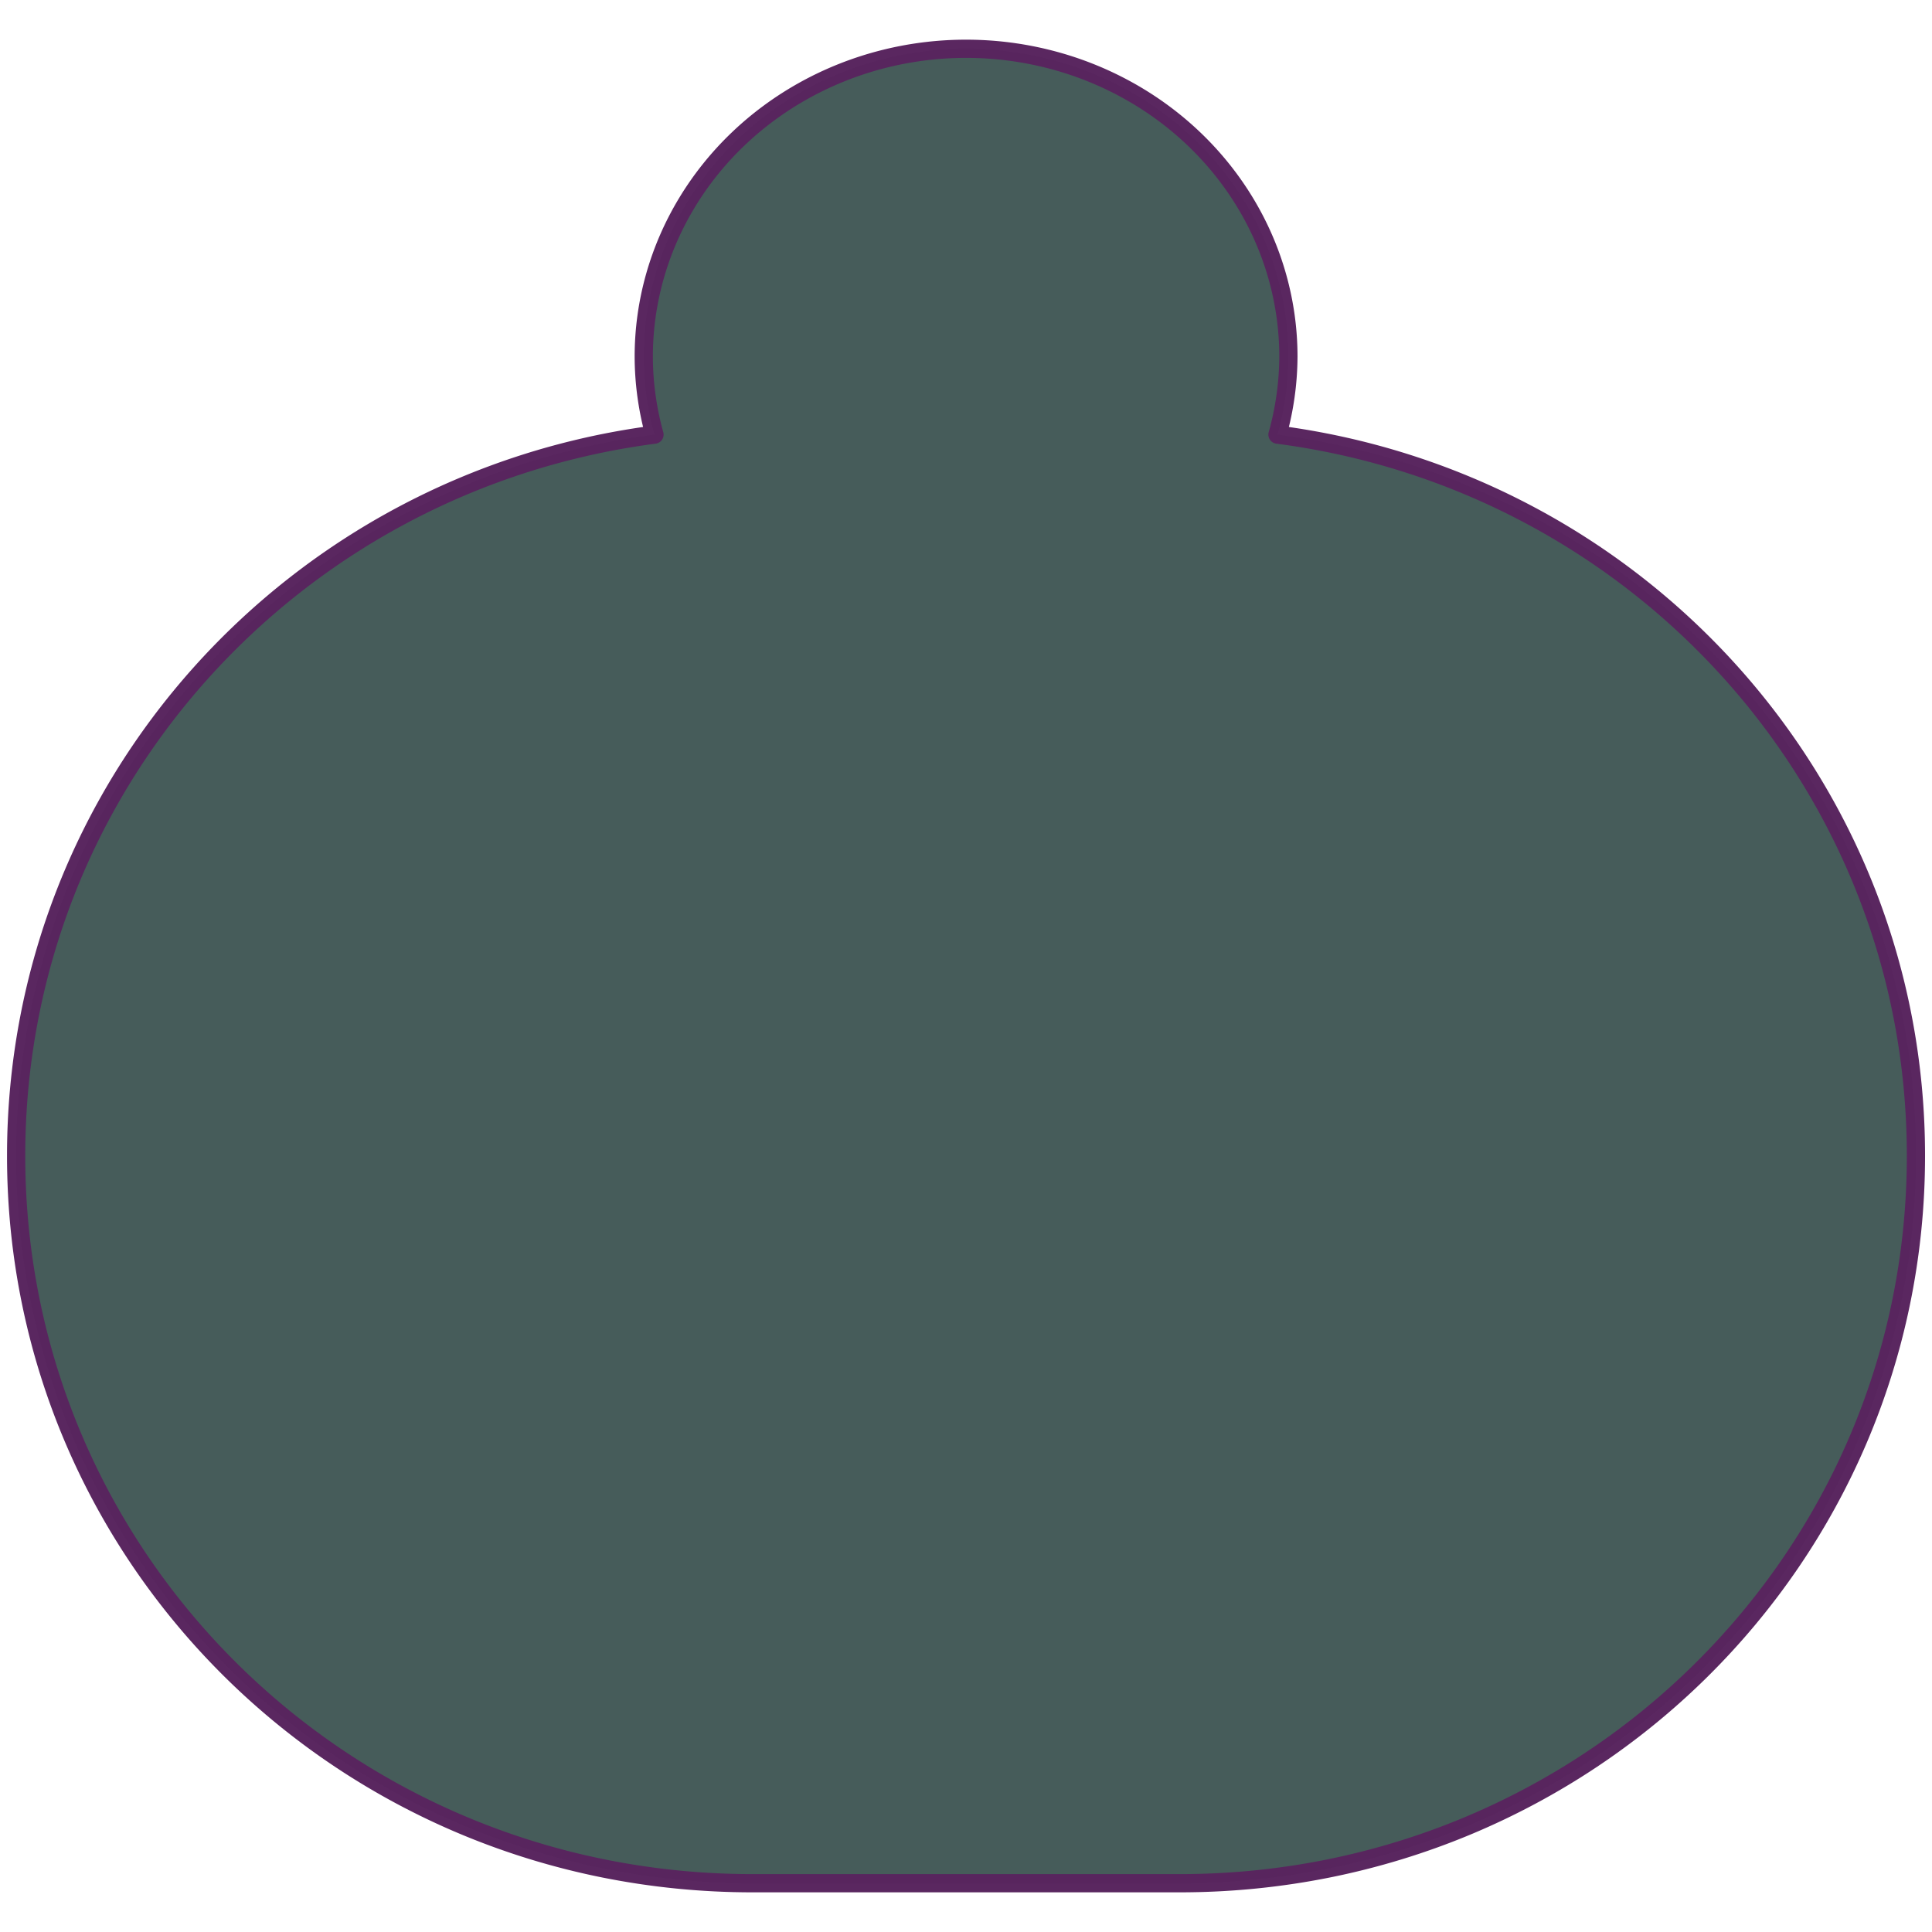 <?xml version="1.0" encoding="UTF-8" standalone="no"?>
<!-- Created with Inkscape (http://www.inkscape.org/) -->

<svg
   xmlns:dc="http://purl.org/dc/elements/1.1/"
   xmlns:cc="http://creativecommons.org/ns#"
   xmlns:rdf="http://www.w3.org/1999/02/22-rdf-syntax-ns#"
   xmlns:svg="http://www.w3.org/2000/svg"
   xmlns="http://www.w3.org/2000/svg"
   xmlns:sodipodi="http://sodipodi.sourceforge.net/DTD/sodipodi-0.dtd"
   xmlns:inkscape="http://www.inkscape.org/namespaces/inkscape"
   width="500"
   height="500"
   viewBox="0 0 132.29 132.29"
   version="1.1"
   id="svg844"
   inkscape:version="0.92.4 (5da689c313, 2019-01-14)"
   sodipodi:docname="base.svg">
  <defs
     id="defs838" />
  <sodipodi:namedview
     id="base"
     pagecolor="#ffffff"
     bordercolor="#666666"
     borderopacity="1.0"
     inkscape:pageopacity="0.0"
     inkscape:pageshadow="2"
     inkscape:zoom="0.98995"
     inkscape:cx="341.15"
     inkscape:cy="252.1"
     inkscape:document-units="cm"
     inkscape:current-layer="layer1"
     showgrid="false"
     units="px"
     inkscape:showpageshadow="false"
     inkscape:pagecheckerboard="true"
     width="512in"
     inkscape:window-width="1366"
     inkscape:window-height="741"
     inkscape:window-x="0"
     inkscape:window-y="0"
     inkscape:window-maximized="1" />
  <g
     inkscape:label="Layer 1"
     inkscape:groupmode="layer"
     id="layer1"
     transform="translate(0,-164.71)">
    <path
       style="opacity:1;fill:#435957;fill-opacity:0.979;fill-rule:evenodd;stroke:#58255e;stroke-width:1.248;stroke-linecap:butt;stroke-linejoin:round;stroke-miterlimit:4;stroke-dasharray:none;stroke-dashoffset:40.227;stroke-opacity:0.988;paint-order:normal"
       d="m 66.152,168.05 a 22.071,21.08 0 0 0 -22.072,21.09 22.071,21.08 0 0 0 0.734,5.33 c -24.736,3.23 -43.709,24.04 -43.709,49.38 0,27.6 22.488,49.81 50.427,49.81 h 29.239 c 27.929,0 50.419,-22.21 50.419,-49.81 0,-25.34 -18.97,-46.16 -43.717,-49.38 a 22.071,21.08 0 0 0 0.748,-5.33 22.071,21.08 0 0 0 -22.069,-21.09 z"
       id="rect1381"
       inkscape:connector-curvature="0" />
  </g>
</svg>
